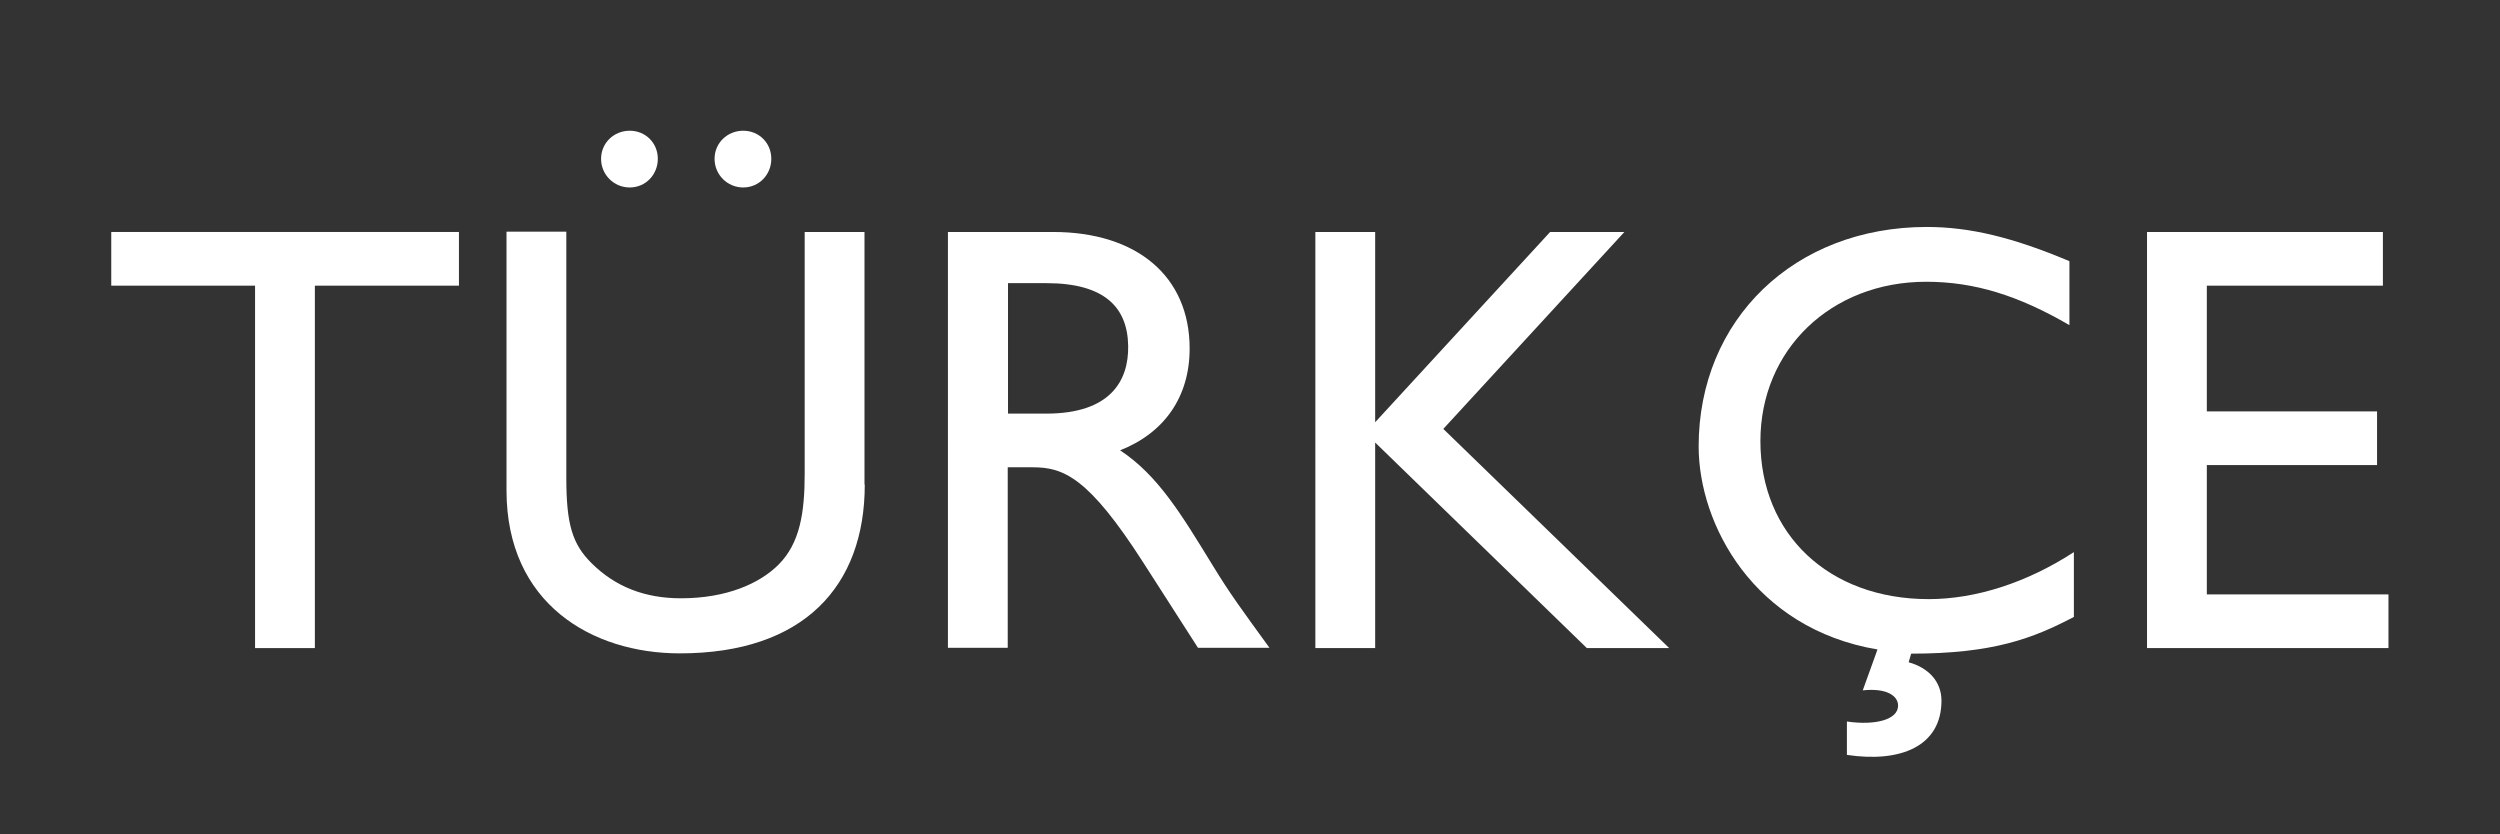 <?xml version="1.0" encoding="utf-8"?>
<!-- Generator: Adobe Illustrator 16.0.0, SVG Export Plug-In . SVG Version: 6.00 Build 0)  -->
<!DOCTYPE svg PUBLIC "-//W3C//DTD SVG 1.1//EN" "http://www.w3.org/Graphics/SVG/1.1/DTD/svg11.dtd">
<svg version="1.1" xmlns="http://www.w3.org/2000/svg" xmlns:xlink="http://www.w3.org/1999/xlink" x="0px" y="0px" width="89.88px"
	 height="30px" viewBox="2377.75 -4.21 89.88 30" enable-background="new 2377.75 -4.21 89.88 30" xml:space="preserve">
<rect x="2377.75" y="-4.21" width="89.88" height="30" fill="#333333" stroke="none"/>
<g id="Layer_1">
	<path fill="#FFFFFF" d="M2394.25,6.06h-5.18v13.03h-2.15V6.06h-5.17V4.13h12.5V6.06z"/>
	<path fill="#FFFFFF" d="M2408.84,13.21c0,3.66-2.2,6.07-6.65,6.07c-3.15,0-6.23-1.78-6.23-5.86v-9.3h2.15v8.84
		c0,1.69,0.22,2.39,0.9,3.07c0.86,0.86,1.93,1.27,3.22,1.27c1.64,0,2.83-0.53,3.51-1.21c0.77-0.77,0.94-1.87,0.94-3.27V4.13h2.15
		V13.21z"/>
	<path fill="#FFFFFF" d="M2415.61,4.13c3.02,0,4.91,1.6,4.91,4.19c0,1.73-0.9,3.03-2.5,3.66c1.36,0.9,2.19,2.28,3.33,4.14
		c0.63,1.03,1.01,1.54,2.04,2.96h-2.57l-1.97-3.07c-1.97-3.07-2.87-3.42-3.97-3.42h-0.9v6.49h-2.15V4.13H2415.61z M2413.99,10.66
		h1.38c2.3,0,2.96-1.18,2.94-2.43c-0.02-1.4-0.86-2.26-2.94-2.26h-1.38V10.66z"/>
	<path fill="#FFFFFF" d="M2437.76,19.09h-2.96l-7.61-7.39v7.39h-2.15V4.13h2.15v6.84l6.29-6.84h2.67l-6.51,7.08L2437.76,19.09z"/>
	<path fill="#FFFFFF" d="M2452.31,17.97c-1.47,0.77-2.89,1.32-5.85,1.32l-0.09,0.31c0.72,0.2,1.18,0.7,1.18,1.38
		c0,1.64-1.47,2.24-3.4,1.95v-1.2c1.03,0.15,1.84-0.07,1.84-0.57c0-0.37-0.44-0.64-1.27-0.55l0.53-1.47
		c-4.45-0.75-6.43-4.5-6.43-7.3c0-4.56,3.44-7.89,8.2-7.89c1.54,0,3.09,0.37,5.13,1.23v2.3c-1.84-1.07-3.42-1.56-5.15-1.56
		c-3.42,0-5.96,2.44-5.96,5.73c0,3.35,2.46,5.68,6.05,5.68c1.69,0,3.53-0.59,5.22-1.69V17.97z"/>
	<path fill="#FFFFFF" d="M2463.43,6.06h-6.34v4.52h6.12v1.93h-6.12v4.65h6.53v1.93h-8.68V4.13h8.48V6.06z"/>
	<path fill="#FFFFFF" d="M2401.4,1.5c0,0.57-0.44,1.03-1.01,1.03s-1.03-0.46-1.03-1.03c0-0.57,0.46-1.01,1.03-1.01
		S2401.4,0.93,2401.4,1.5z M2405.48,1.5c0,0.57-0.44,1.03-1.01,1.03c-0.57,0-1.03-0.46-1.03-1.03c0-0.57,0.46-1.01,1.03-1.01
		C2405.04,0.49,2405.48,0.93,2405.48,1.5z"/>
</g>
<g id="nyt_x5F_exporter_x5F_info" display="none">
</g>
</svg>
